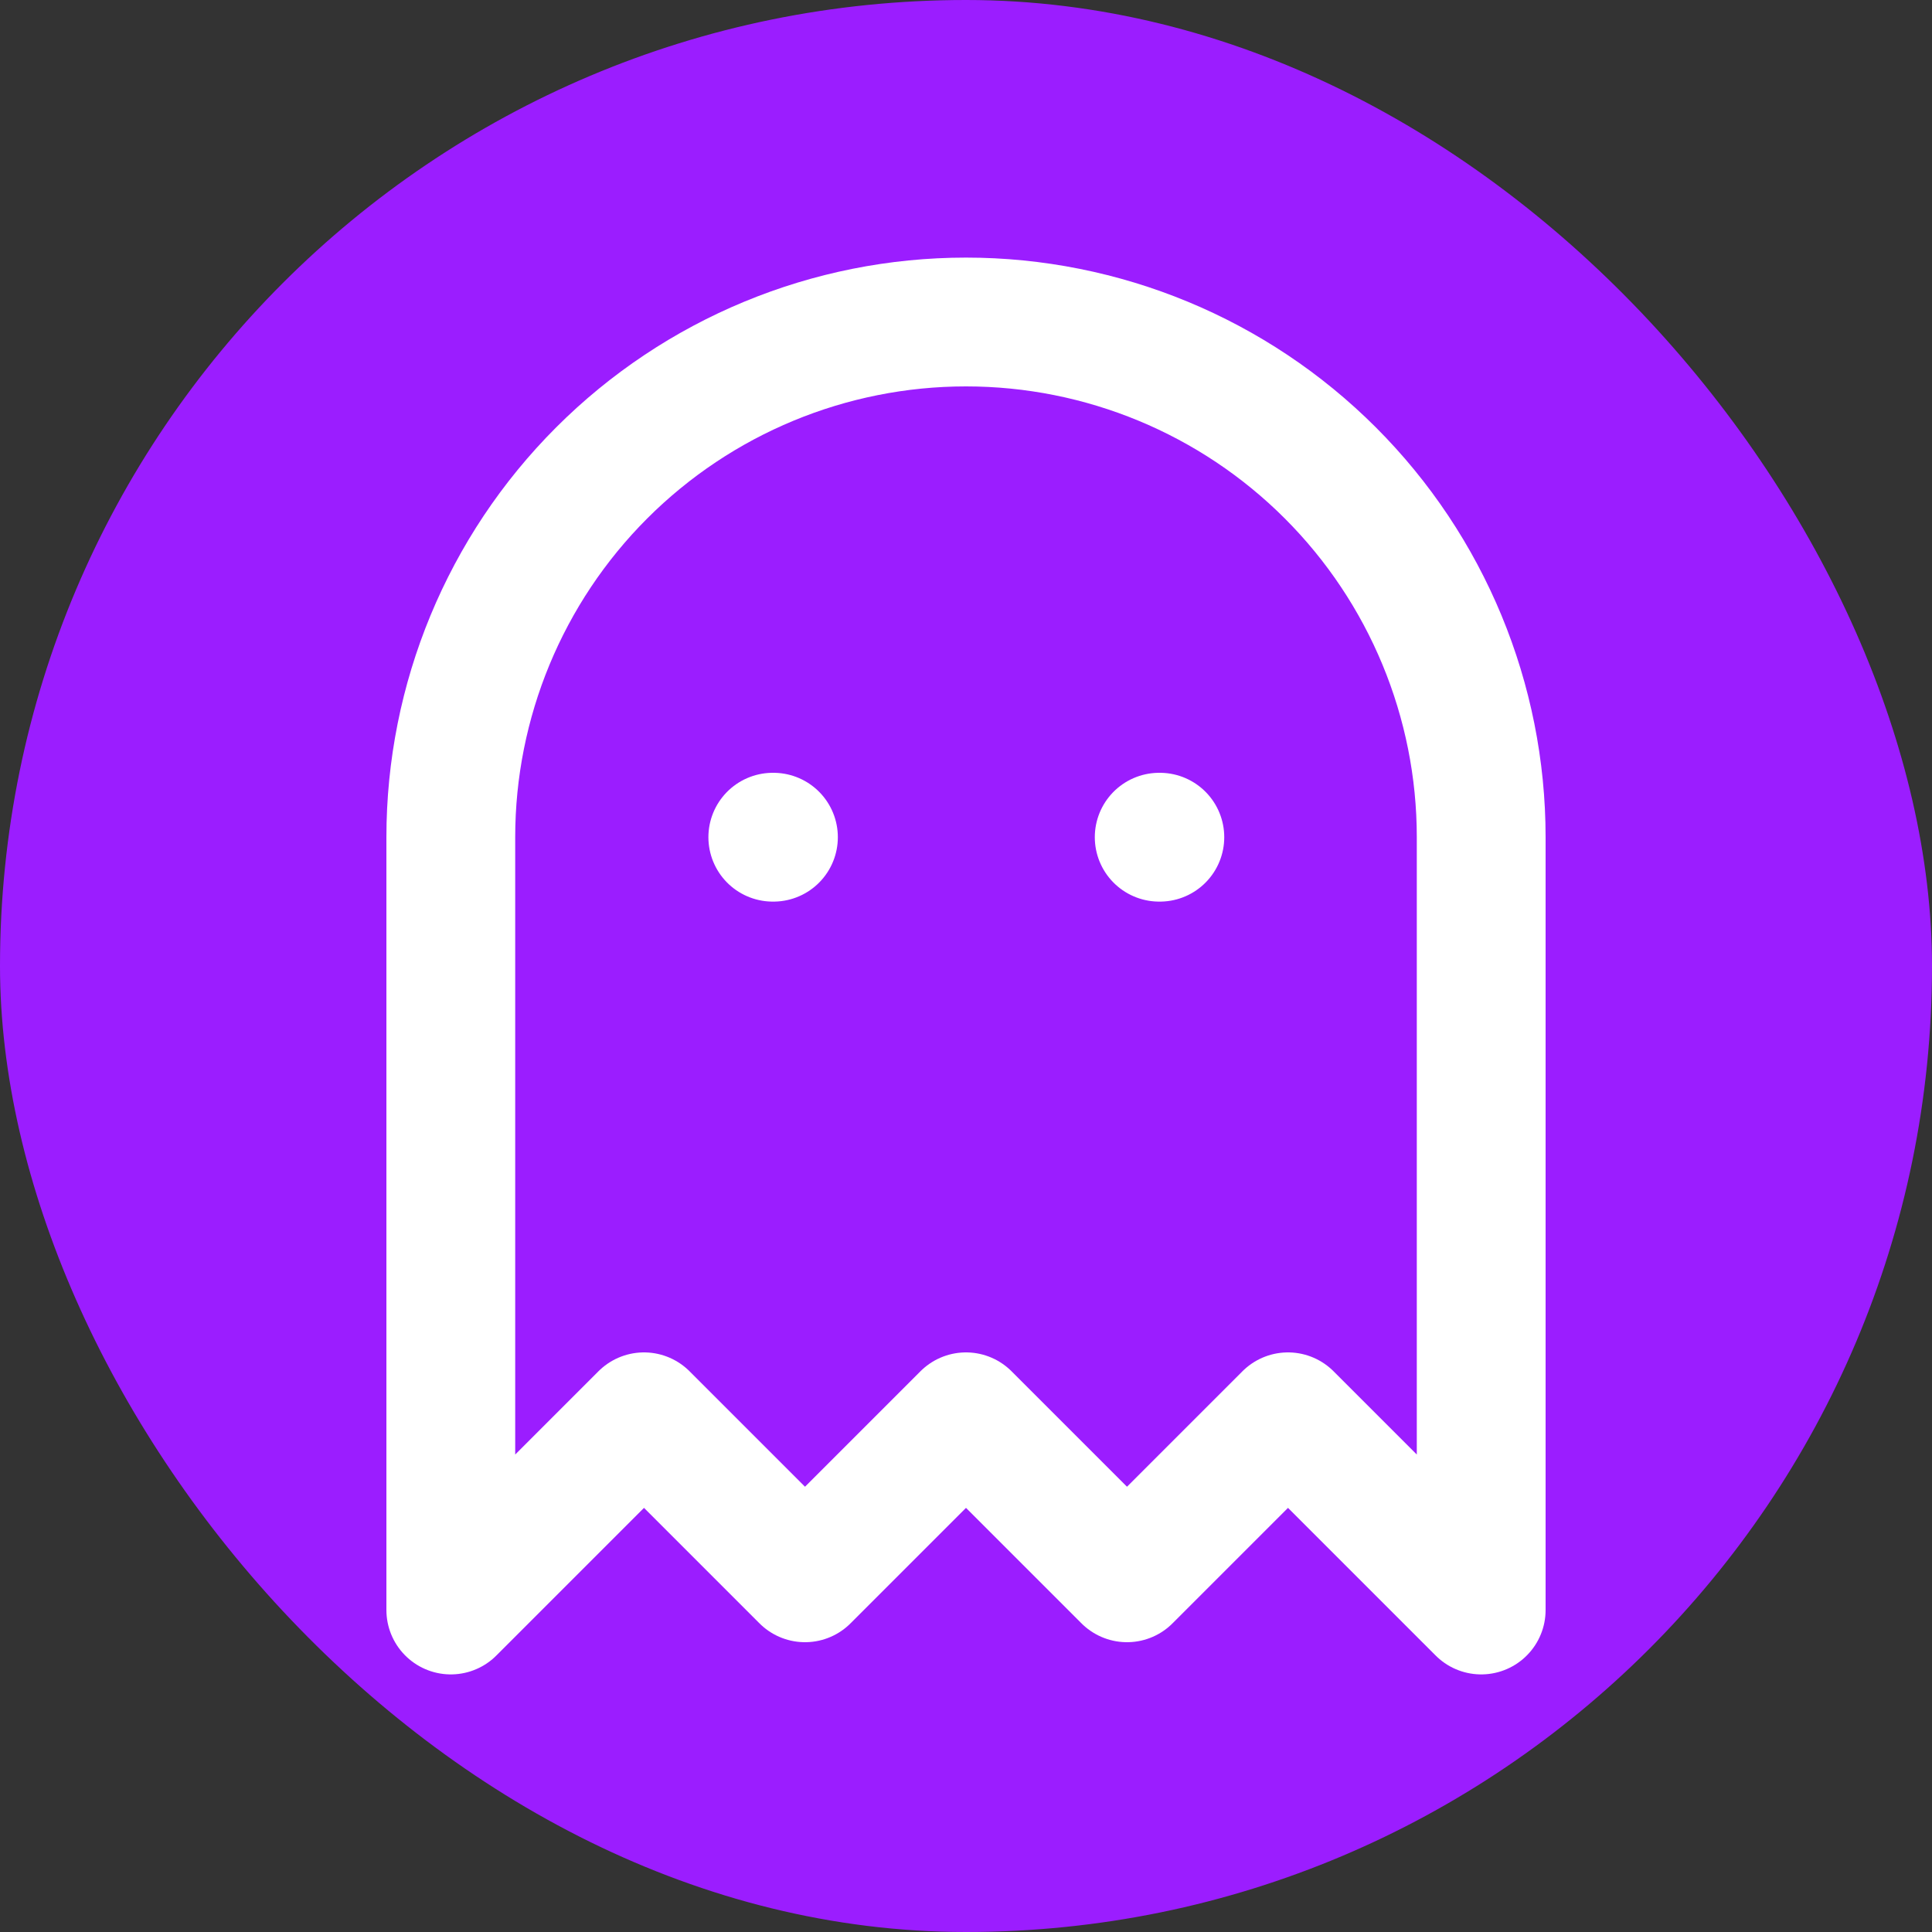 <svg width="500" height="500" viewBox="0 0 500 500" fill="none" xmlns="http://www.w3.org/2000/svg">
  <rect x="0" y="0" width="500" height="500" fill="#333333" stroke="none"/>
  <rect width="500" height="500" rx="250" fill="#9B1DFF" />
  <path d="M200 216.667H200.167" stroke="white" stroke-width="33.333" stroke-linecap="round" stroke-linejoin="round" />
  <path d="M300 216.667H300.167" stroke="white" stroke-width="33.333" stroke-linecap="round" stroke-linejoin="round" />
  <path
    d="M250 83.333C214.638 83.333 180.724 97.381 155.719 122.386C130.714 147.391 116.667 181.304 116.667 216.667V416.667L166.667 366.667L208.333 408.333L250 366.667L291.667 408.333L333.333 366.667L383.333 416.667V216.667C383.333 181.304 369.286 147.391 344.281 122.386C319.276 97.381 285.362 83.333 250 83.333Z"
    stroke="white" stroke-width="33.333" stroke-linecap="round" stroke-linejoin="round" />
</svg>